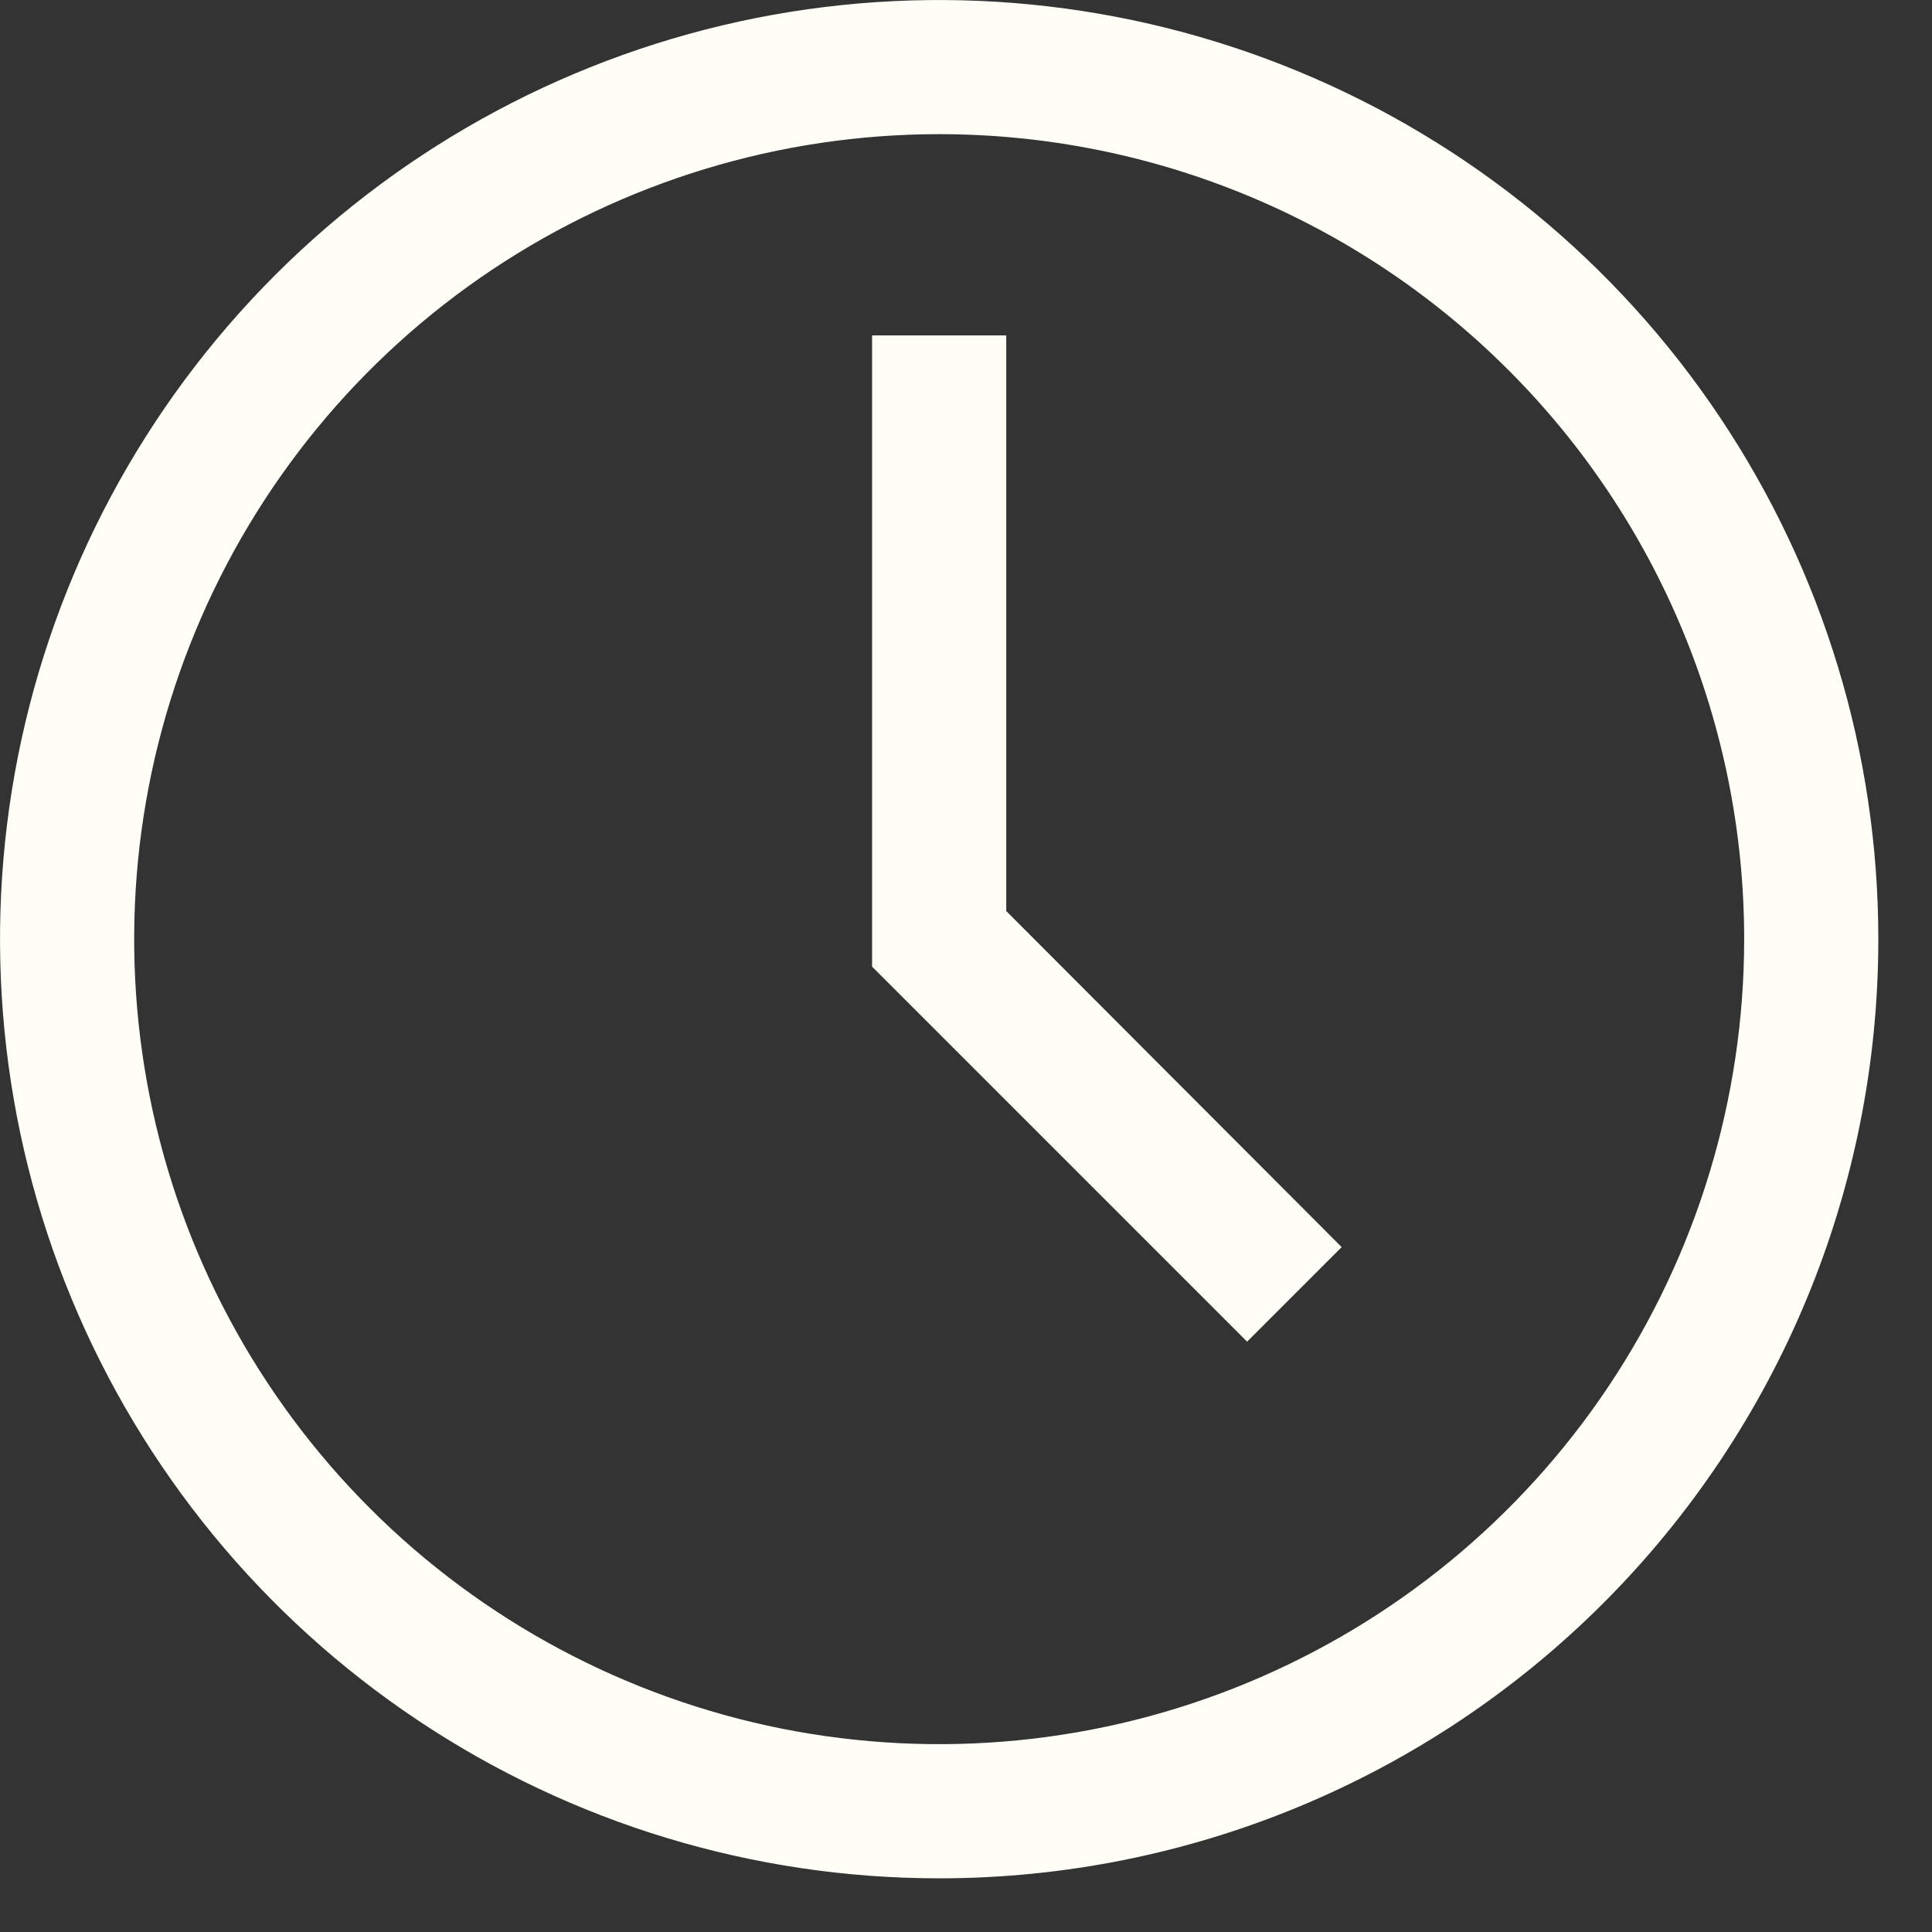 <svg width="18" height="18" viewBox="0 0 18 18" fill="none" xmlns="http://www.w3.org/2000/svg">
<rect x="0" y="0" width="18" height="18" fill="#333333" stroke="none"/>
<path d="M8.75 17.5C7.019 17.5 5.328 16.987 3.889 16.025C2.45 15.064 1.328 13.697 0.666 12.098C0.004 10.5 -0.169 8.74 0.168 7.043C0.506 5.346 1.339 3.787 2.563 2.563C3.787 1.339 5.346 0.506 7.043 0.168C8.74 -0.169 10.5 0.004 12.098 0.666C13.697 1.328 15.064 2.45 16.025 3.889C16.987 5.328 17.5 7.019 17.5 8.75C17.5 11.071 16.578 13.296 14.937 14.937C13.296 16.578 11.071 17.5 8.75 17.5ZM8.75 1.25C7.267 1.25 5.817 1.69 4.583 2.514C3.35 3.338 2.389 4.509 1.821 5.88C1.253 7.25 1.105 8.758 1.394 10.213C1.683 11.668 2.398 13.004 3.447 14.053C4.496 15.102 5.832 15.816 7.287 16.106C8.742 16.395 10.25 16.247 11.62 15.679C12.991 15.111 14.162 14.15 14.986 12.917C15.81 11.683 16.25 10.233 16.25 8.75C16.25 6.761 15.46 4.853 14.053 3.447C12.647 2.04 10.739 1.25 8.75 1.25V1.25Z" fill="#FFFDF5"/>
<path d="M11.619 12.5L8.125 9.006V3.125H9.375V8.488L12.5 11.619L11.619 12.5Z" fill="#FFFDF5"/>
</svg>
